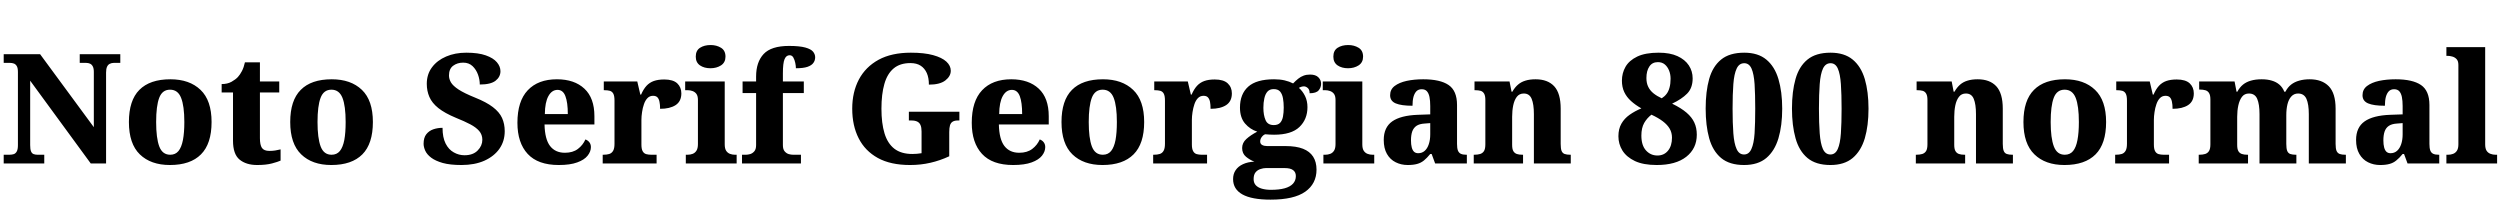 <svg xmlns="http://www.w3.org/2000/svg" xmlns:xlink="http://www.w3.org/1999/xlink" width="391.944" height="32.64"><path fill="black" d="M6.94 25.63L0.58 25.63L0.58 24.26L1.46 24.26Q1.87 24.26 2.17 24.16Q2.47 24.05 2.64 23.72Q2.81 23.40 2.81 22.75L2.81 22.75L2.81 11.28Q2.81 10.66 2.63 10.36Q2.45 10.06 2.17 9.96Q1.90 9.86 1.58 9.86L1.58 9.86L0.58 9.86L0.58 8.50L6.29 8.50L14.71 19.94L14.71 11.28Q14.71 10.70 14.54 10.40Q14.38 10.10 14.11 9.98Q13.85 9.86 13.51 9.86L13.51 9.86L12.50 9.86L12.50 8.50L18.86 8.50L18.86 9.86L17.83 9.86Q17.50 9.86 17.22 10.00Q16.94 10.13 16.79 10.45Q16.63 10.78 16.63 11.38L16.63 11.38L16.63 25.63L14.23 25.63L4.73 12.65L4.73 22.75Q4.73 23.40 4.86 23.72Q4.99 24.05 5.27 24.16Q5.54 24.26 5.90 24.26L5.90 24.26L6.94 24.26L6.94 25.63ZM26.64 25.87L26.64 25.87Q23.64 25.87 21.92 24.20Q20.21 22.54 20.21 19.13L20.21 19.13Q20.21 15.74 21.85 14.09Q23.50 12.43 26.71 12.43L26.71 12.43Q29.71 12.43 31.44 14.09Q33.17 15.74 33.17 19.13L33.17 19.13Q33.17 22.54 31.51 24.20Q29.86 25.87 26.64 25.87ZM26.69 24.26L26.69 24.26Q27.50 24.26 27.98 23.68Q28.46 23.09 28.68 21.95Q28.90 20.81 28.90 19.13L28.90 19.13Q28.90 16.61 28.39 15.34Q27.89 14.06 26.66 14.06L26.66 14.06Q25.44 14.06 24.96 15.34Q24.48 16.61 24.48 19.13L24.48 19.13Q24.48 21.65 24.97 22.96Q25.46 24.26 26.69 24.26ZM40.32 25.87L40.32 25.87Q38.59 25.87 37.56 25.02Q36.53 24.17 36.53 22.06L36.53 22.06L36.53 14.50L34.75 14.50L34.75 13.18Q35.66 13.18 36.30 12.82Q36.94 12.46 37.30 12.07L37.30 12.07Q37.63 11.71 37.93 11.14Q38.23 10.56 38.40 9.77L38.40 9.77L40.75 9.77L40.75 12.77L43.78 12.77L43.78 14.50L40.75 14.50L40.75 21.67Q40.75 22.70 41.06 23.18Q41.38 23.66 42.24 23.66L42.24 23.66Q42.72 23.66 43.16 23.59Q43.61 23.52 43.99 23.42L43.99 23.42L43.99 25.18Q43.58 25.37 42.65 25.62Q41.71 25.87 40.32 25.87ZM51.94 25.87L51.94 25.87Q48.94 25.87 47.22 24.20Q45.50 22.54 45.50 19.13L45.50 19.13Q45.50 15.74 47.15 14.09Q48.79 12.43 52.01 12.43L52.01 12.43Q55.01 12.43 56.74 14.09Q58.46 15.74 58.46 19.13L58.46 19.13Q58.46 22.54 56.81 24.20Q55.15 25.87 51.94 25.87ZM51.98 24.26L51.98 24.26Q52.80 24.26 53.28 23.68Q53.76 23.09 53.98 21.95Q54.19 20.81 54.19 19.13L54.19 19.13Q54.19 16.61 53.69 15.34Q53.18 14.06 51.96 14.06L51.96 14.06Q50.74 14.06 50.26 15.34Q49.78 16.61 49.78 19.13L49.78 19.13Q49.78 21.65 50.27 22.96Q50.76 24.26 51.98 24.26ZM72.36 25.87L72.36 25.87Q70.56 25.87 69.41 25.55Q68.26 25.22 67.60 24.72Q66.94 24.22 66.67 23.63Q66.41 23.04 66.41 22.54L66.41 22.54Q66.41 21.58 66.84 21.04Q67.27 20.50 67.94 20.27Q68.62 20.04 69.38 20.04L69.38 20.04Q69.38 21.55 69.86 22.50Q70.34 23.45 71.14 23.89Q71.93 24.34 72.82 24.34L72.82 24.34Q74.16 24.34 74.89 23.59Q75.62 22.85 75.62 21.91L75.62 21.91Q75.62 21.12 75.13 20.54Q74.64 19.97 73.73 19.49Q72.82 19.01 71.50 18.48L71.50 18.48Q69.72 17.74 68.72 16.94Q67.73 16.15 67.32 15.20Q66.91 14.26 66.91 13.15L66.91 13.15Q66.91 11.64 67.73 10.55Q68.54 9.46 69.95 8.86Q71.35 8.26 73.10 8.26L73.10 8.26Q74.98 8.26 76.16 8.68Q77.35 9.10 77.90 9.76Q78.46 10.42 78.46 11.16L78.46 11.16Q78.46 12.05 77.70 12.65Q76.94 13.25 75.22 13.25L75.22 13.25Q75.22 12.48 74.94 11.70Q74.66 10.92 74.09 10.37Q73.51 9.82 72.62 9.82L72.62 9.82Q71.69 9.82 71.04 10.31Q70.39 10.80 70.39 11.83L70.39 11.83Q70.39 12.38 70.70 12.92Q71.02 13.46 71.90 14.04Q72.79 14.62 74.50 15.31L74.50 15.31Q76.25 16.01 77.27 16.79Q78.29 17.57 78.71 18.49Q79.13 19.42 79.13 20.57L79.13 20.57Q79.13 22.13 78.30 23.32Q77.47 24.50 75.95 25.19Q74.42 25.87 72.36 25.87ZM87.60 25.87L87.60 25.87Q84.34 25.87 82.73 24.13Q81.12 22.39 81.12 19.25L81.12 19.25Q81.12 15.86 82.74 14.15Q84.36 12.43 87.31 12.43L87.31 12.43Q90.05 12.43 91.62 13.90Q93.19 15.36 93.19 18.22L93.19 18.22L93.19 19.51L85.37 19.51Q85.42 21.82 86.23 22.88Q87.05 23.95 88.56 23.95L88.56 23.95Q89.81 23.95 90.60 23.35Q91.39 22.75 91.78 21.86L91.78 21.86Q92.18 22.01 92.41 22.32Q92.64 22.63 92.64 23.06L92.64 23.06Q92.64 23.76 92.12 24.41Q91.61 25.06 90.50 25.46Q89.40 25.87 87.60 25.87ZM85.42 17.88L89.02 17.88Q89.02 16.06 88.64 15.07Q88.27 14.09 87.41 14.09L87.41 14.09Q86.52 14.09 85.98 15.06Q85.44 16.03 85.42 17.88L85.42 17.88ZM102.94 25.63L94.49 25.63L94.49 24.26L94.58 24.26Q95.14 24.26 95.52 24.14Q95.90 24.02 96.12 23.65Q96.34 23.28 96.34 22.54L96.34 22.54L96.34 15.77Q96.34 15.05 96.16 14.70Q95.98 14.35 95.62 14.24Q95.26 14.14 94.73 14.14L94.73 14.14L94.66 14.14L94.66 12.77L99.91 12.77L100.39 14.83L100.51 14.83Q100.87 13.99 101.35 13.46Q101.83 12.94 102.50 12.70Q103.18 12.46 104.14 12.46L104.14 12.46Q105.53 12.46 106.18 13.07Q106.82 13.68 106.82 14.64L106.82 14.64Q106.82 15.89 105.92 16.48Q105.02 17.06 103.49 17.06L103.49 17.06Q103.49 16.39 103.39 15.95Q103.30 15.50 103.07 15.26Q102.84 15.02 102.38 15.02L102.38 15.02Q101.86 15.02 101.51 15.38Q101.16 15.74 100.96 16.33Q100.75 16.92 100.66 17.58Q100.56 18.24 100.56 18.79L100.56 18.79L100.56 22.66Q100.56 23.35 100.75 23.70Q100.94 24.05 101.30 24.16Q101.66 24.26 102.12 24.26L102.12 24.26L102.94 24.26L102.94 25.63ZM115.49 25.63L107.52 25.63L107.52 24.26L107.81 24.26Q108.22 24.26 108.59 24.12Q108.96 23.98 109.19 23.62Q109.42 23.26 109.42 22.58L109.42 22.58L109.42 15.67Q109.42 15.05 109.18 14.72Q108.94 14.40 108.56 14.27Q108.19 14.14 107.81 14.14L107.81 14.14L107.42 14.14L107.42 12.77L113.62 12.77L113.62 22.63Q113.62 23.28 113.84 23.63Q114.07 23.98 114.44 24.12Q114.82 24.26 115.20 24.26L115.20 24.26L115.49 24.26L115.49 25.63ZM111.38 10.70L111.38 10.70Q110.40 10.70 109.74 10.25Q109.08 9.79 109.08 8.88L109.08 8.88Q109.08 7.92 109.75 7.49Q110.42 7.06 111.41 7.06L111.41 7.06Q112.34 7.06 113.04 7.49Q113.74 7.92 113.74 8.88L113.74 8.88Q113.74 9.79 113.04 10.25Q112.34 10.70 111.38 10.70ZM125.57 25.63L116.33 25.63L116.33 24.26L116.95 24.26Q117.22 24.26 117.60 24.16Q117.98 24.05 118.26 23.72Q118.54 23.40 118.54 22.75L118.54 22.75L118.54 14.59L116.42 14.59L116.42 12.77L118.54 12.77L118.54 12.00Q118.54 9.74 119.72 8.47Q120.91 7.20 123.70 7.20L123.70 7.20Q125.35 7.20 126.25 7.45Q127.15 7.70 127.48 8.11Q127.80 8.52 127.80 8.98L127.80 8.98Q127.80 9.48 127.52 9.86Q127.25 10.25 126.59 10.48Q125.93 10.70 124.78 10.70L124.78 10.70Q124.78 10.34 124.68 9.86Q124.58 9.38 124.38 9.02Q124.18 8.66 123.79 8.66L123.79 8.66Q123.26 8.66 123.00 9.28Q122.74 9.89 122.74 11.50L122.74 11.50L122.74 12.77L126.02 12.77L126.02 14.59L122.74 14.59L122.74 22.75Q122.74 23.40 123.01 23.72Q123.29 24.05 123.66 24.16Q124.03 24.26 124.34 24.26L124.34 24.26L125.57 24.26L125.57 25.63ZM142.68 25.87L142.68 25.87Q139.63 25.87 137.63 24.77Q135.62 23.66 134.62 21.68Q133.61 19.70 133.61 17.04L133.61 17.04Q133.61 14.45 134.65 12.47Q135.70 10.49 137.74 9.37Q139.78 8.26 142.80 8.26L142.80 8.26Q144.89 8.26 146.28 8.64Q147.67 9.02 148.37 9.66Q149.06 10.30 149.06 11.09L149.06 11.09Q149.06 11.95 148.21 12.61Q147.36 13.27 145.63 13.27L145.63 13.27Q145.63 12.19 145.30 11.45Q144.96 10.70 144.34 10.30Q143.71 9.89 142.73 9.89L142.73 9.89Q141.10 9.89 140.10 10.73Q139.10 11.57 138.65 13.16Q138.19 14.76 138.19 17.04L138.19 17.04Q138.19 19.32 138.67 20.90Q139.15 22.49 140.22 23.32Q141.29 24.14 143.04 24.14L143.04 24.14Q143.38 24.14 143.75 24.11Q144.12 24.07 144.48 24.02L144.48 24.02L144.48 20.62Q144.48 19.99 144.32 19.62Q144.17 19.25 143.82 19.07Q143.47 18.89 142.90 18.89L142.90 18.89L142.49 18.89L142.49 17.52L150.41 17.52L150.41 18.89L150.14 18.89Q149.66 18.89 149.36 19.07Q149.06 19.25 148.94 19.64Q148.82 20.04 148.82 20.71L148.82 20.71L148.82 24.50Q147.36 25.18 145.86 25.52Q144.36 25.87 142.68 25.87ZM158.83 25.87L158.83 25.87Q155.57 25.87 153.96 24.13Q152.35 22.39 152.35 19.25L152.35 19.25Q152.35 15.86 153.97 14.15Q155.59 12.43 158.54 12.43L158.54 12.43Q161.28 12.43 162.85 13.90Q164.42 15.36 164.42 18.22L164.42 18.22L164.42 19.51L156.60 19.51Q156.65 21.82 157.46 22.88Q158.28 23.95 159.79 23.95L159.79 23.95Q161.04 23.95 161.83 23.35Q162.62 22.75 163.01 21.86L163.01 21.86Q163.42 22.01 163.64 22.32Q163.87 22.63 163.87 23.06L163.87 23.06Q163.87 23.76 163.36 24.41Q162.84 25.06 161.74 25.46Q160.63 25.87 158.83 25.87ZM156.65 17.88L160.25 17.88Q160.25 16.06 159.88 15.07Q159.50 14.09 158.64 14.09L158.64 14.09Q157.75 14.09 157.21 15.06Q156.67 16.03 156.65 17.88L156.65 17.88ZM172.85 25.87L172.85 25.87Q169.85 25.87 168.13 24.20Q166.42 22.54 166.42 19.13L166.42 19.13Q166.42 15.74 168.06 14.09Q169.70 12.43 172.92 12.43L172.92 12.43Q175.92 12.43 177.65 14.09Q179.38 15.74 179.38 19.13L179.38 19.13Q179.38 22.54 177.72 24.20Q176.06 25.87 172.85 25.87ZM172.90 24.26L172.90 24.26Q173.71 24.26 174.19 23.68Q174.67 23.09 174.89 21.95Q175.10 20.81 175.10 19.13L175.10 19.13Q175.10 16.61 174.60 15.34Q174.10 14.06 172.87 14.06L172.87 14.06Q171.65 14.06 171.17 15.34Q170.69 16.61 170.69 19.13L170.69 19.13Q170.69 21.65 171.18 22.96Q171.67 24.26 172.90 24.26ZM189.24 25.63L180.79 25.63L180.79 24.26L180.89 24.26Q181.44 24.26 181.82 24.14Q182.21 24.02 182.42 23.65Q182.64 23.28 182.64 22.54L182.64 22.54L182.64 15.77Q182.64 15.05 182.46 14.70Q182.28 14.35 181.92 14.24Q181.56 14.14 181.03 14.14L181.03 14.14L180.96 14.14L180.96 12.77L186.22 12.77L186.70 14.83L186.82 14.83Q187.18 13.99 187.66 13.46Q188.14 12.94 188.81 12.70Q189.48 12.46 190.44 12.46L190.44 12.46Q191.83 12.46 192.48 13.07Q193.13 13.68 193.13 14.64L193.13 14.64Q193.13 15.89 192.23 16.48Q191.33 17.06 189.79 17.06L189.79 17.06Q189.79 16.39 189.70 15.95Q189.60 15.50 189.37 15.26Q189.14 15.02 188.69 15.02L188.69 15.02Q188.16 15.02 187.81 15.38Q187.46 15.74 187.26 16.33Q187.06 16.92 186.96 17.58Q186.86 18.24 186.86 18.79L186.86 18.79L186.86 22.66Q186.86 23.35 187.06 23.70Q187.25 24.05 187.61 24.16Q187.97 24.26 188.42 24.26L188.42 24.26L189.24 24.26L189.24 25.63ZM199.20 31.30L199.20 31.30Q196.25 31.30 194.78 30.48Q193.32 29.66 193.32 28.08L193.32 28.08Q193.32 27.26 193.72 26.68Q194.11 26.09 194.87 25.74Q195.62 25.39 196.66 25.34L196.66 25.34Q195.96 25.08 195.35 24.58Q194.74 24.07 194.74 23.21L194.74 23.21Q194.74 22.39 195.40 21.79Q196.06 21.19 197.11 20.64L197.11 20.64Q195.98 20.28 195.19 19.36Q194.40 18.43 194.40 16.87L194.40 16.87Q194.40 14.74 195.70 13.58Q196.99 12.43 199.75 12.43L199.75 12.43Q200.66 12.43 201.40 12.60Q202.13 12.77 202.73 13.08L202.73 13.08Q203.14 12.65 203.53 12.34Q203.93 12.02 204.37 11.86Q204.82 11.69 205.39 11.69L205.39 11.69Q206.26 11.69 206.69 12.12Q207.12 12.55 207.12 13.13L207.12 13.13Q207.12 13.70 206.74 14.16Q206.35 14.62 205.32 14.62L205.32 14.62Q205.32 14.04 205.02 13.79Q204.72 13.54 204.43 13.54L204.43 13.54Q204.22 13.54 204.00 13.61Q203.78 13.68 203.64 13.78L203.64 13.78Q204.22 14.28 204.60 15.05Q204.98 15.82 204.98 16.80L204.98 16.80Q204.98 18.70 203.72 19.91Q202.46 21.12 199.75 21.12L199.75 21.12Q199.51 21.12 199.04 21.10Q198.58 21.07 198.36 21.05L198.36 21.05Q198.07 21.14 197.82 21.47Q197.57 21.79 197.57 22.18L197.57 22.18Q197.57 22.56 197.88 22.73Q198.19 22.90 198.65 22.90L198.65 22.90L201.53 22.90Q203.21 22.90 204.28 23.32Q205.34 23.74 205.87 24.56Q206.40 25.39 206.40 26.59L206.40 26.59Q206.40 28.80 204.64 30.05Q202.87 31.30 199.20 31.30ZM199.25 29.76L199.25 29.76Q200.54 29.76 201.41 29.52Q202.27 29.28 202.72 28.79Q203.16 28.30 203.16 27.60L203.16 27.60Q203.16 27 202.74 26.68Q202.32 26.35 201.41 26.35L201.41 26.35L198.46 26.35Q198.07 26.35 197.62 26.50Q197.16 26.64 196.85 27.01Q196.54 27.38 196.54 28.08L196.54 28.08Q196.54 28.66 196.87 29.03Q197.21 29.40 197.83 29.58Q198.46 29.76 199.25 29.76ZM199.70 19.61L199.70 19.61Q200.35 19.61 200.69 19.26Q201.02 18.91 201.14 18.29Q201.26 17.66 201.26 16.87L201.26 16.87Q201.26 16.06 201.14 15.40Q201.02 14.74 200.69 14.35Q200.35 13.97 199.68 13.97L199.68 13.97Q199.06 13.97 198.71 14.36Q198.36 14.76 198.22 15.42Q198.07 16.08 198.07 16.90L198.07 16.90Q198.07 18.05 198.41 18.83Q198.74 19.61 199.70 19.61ZM215.45 25.63L207.48 25.63L207.48 24.26L207.77 24.26Q208.18 24.26 208.55 24.12Q208.92 23.98 209.15 23.62Q209.38 23.26 209.38 22.58L209.38 22.58L209.38 15.67Q209.38 15.05 209.14 14.72Q208.90 14.40 208.52 14.27Q208.15 14.14 207.77 14.14L207.77 14.14L207.38 14.14L207.38 12.77L213.58 12.77L213.58 22.63Q213.58 23.28 213.80 23.63Q214.03 23.98 214.40 24.12Q214.78 24.26 215.16 24.26L215.16 24.26L215.45 24.26L215.45 25.63ZM211.34 10.70L211.34 10.70Q210.36 10.70 209.70 10.25Q209.04 9.79 209.04 8.88L209.04 8.88Q209.04 7.92 209.71 7.49Q210.38 7.06 211.37 7.06L211.37 7.06Q212.30 7.06 213.00 7.49Q213.70 7.92 213.70 8.88L213.70 8.88Q213.70 9.79 213.00 10.25Q212.30 10.70 211.34 10.70ZM220.70 25.87L220.70 25.87Q219.67 25.87 218.81 25.44Q217.94 25.01 217.44 24.13Q216.94 23.26 216.94 21.94L216.94 21.94Q216.94 19.97 218.27 19.03Q219.60 18.10 222.26 18L222.26 18L224.23 17.93L224.23 16.63Q224.23 15.79 224.11 15.20Q223.99 14.62 223.70 14.30Q223.42 13.99 222.89 13.99L222.89 13.99Q222.38 13.99 222.07 14.30Q221.76 14.62 221.60 15.19Q221.45 15.77 221.45 16.58L221.45 16.58Q219.70 16.58 218.82 16.21Q217.94 15.84 217.94 14.93L217.94 14.93Q217.94 14.02 218.65 13.48Q219.36 12.94 220.54 12.68Q221.71 12.43 223.13 12.43L223.13 12.43Q225.79 12.43 227.11 13.33Q228.43 14.23 228.43 16.46L228.43 16.46L228.43 22.56Q228.43 23.21 228.56 23.58Q228.70 23.95 229.02 24.11Q229.34 24.26 229.87 24.26L229.87 24.26L229.97 24.26L229.97 25.63L225.00 25.63L224.45 24.14L224.23 24.14Q223.70 24.79 223.24 25.16Q222.77 25.54 222.18 25.70Q221.59 25.87 220.70 25.87ZM222.34 24.02L222.34 24.02Q222.94 24.02 223.36 23.65Q223.78 23.28 224.00 22.61Q224.23 21.94 224.23 21.05L224.23 21.05L224.23 19.30L223.34 19.37Q222.53 19.42 222.07 19.73Q221.62 20.04 221.41 20.60Q221.21 21.17 221.21 22.01L221.21 22.01Q221.21 22.66 221.33 23.11Q221.45 23.57 221.70 23.80Q221.95 24.02 222.34 24.02ZM238.78 25.63L231.05 25.63L231.05 24.26L231.12 24.26Q231.67 24.26 232.06 24.14Q232.44 24.02 232.66 23.68Q232.87 23.33 232.87 22.63L232.87 22.63L232.87 15.67Q232.87 15.02 232.68 14.69Q232.49 14.35 232.13 14.24Q231.77 14.14 231.24 14.14L231.24 14.14L231.17 14.14L231.17 12.77L236.66 12.77L236.98 14.38L237.10 14.38Q237.50 13.68 238.00 13.26Q238.49 12.84 239.16 12.64Q239.83 12.43 240.74 12.43L240.74 12.43Q242.64 12.43 243.66 13.52Q244.68 14.62 244.68 17.04L244.68 17.04L244.68 22.56Q244.68 23.30 244.82 23.66Q244.97 24.02 245.30 24.14Q245.64 24.26 246.17 24.26L246.17 24.26L246.26 24.26L246.26 25.63L240.48 25.63L240.48 17.90Q240.48 16.34 240.13 15.50Q239.78 14.66 238.90 14.66L238.90 14.66Q238.20 14.66 237.80 15.18Q237.41 15.70 237.24 16.52Q237.07 17.35 237.07 18.31L237.07 18.31L237.07 22.70Q237.07 23.38 237.26 23.70Q237.46 24.02 237.80 24.14Q238.15 24.26 238.68 24.26L238.68 24.26L238.78 24.26L238.78 25.63ZM259.73 25.87L259.73 25.87Q257.64 25.87 256.32 25.25Q255 24.62 254.36 23.60Q253.73 22.58 253.73 21.36L253.73 21.36Q253.73 20.21 254.20 19.39Q254.66 18.58 255.48 18Q256.30 17.42 257.33 16.99L257.33 16.99Q256.39 16.46 255.71 15.84Q255.02 15.22 254.65 14.44Q254.28 13.66 254.28 12.65L254.28 12.65Q254.28 11.47 254.84 10.48Q255.41 9.48 256.68 8.87Q257.95 8.26 260.04 8.26L260.04 8.26Q261.82 8.26 262.99 8.80Q264.17 9.34 264.77 10.25Q265.37 11.16 265.37 12.29L265.37 12.29Q265.37 13.80 264.50 14.68Q263.64 15.55 262.15 16.25L262.15 16.25Q263.57 16.94 264.41 17.66Q265.25 18.38 265.63 19.21Q266.02 20.04 266.02 21.12L266.02 21.12Q266.02 23.28 264.37 24.58Q262.73 25.87 259.73 25.87ZM259.85 24.38L259.85 24.38Q260.88 24.38 261.50 23.63Q262.13 22.87 262.13 21.58L262.13 21.58Q262.13 20.81 261.77 20.18Q261.41 19.56 260.70 19.02Q259.99 18.48 258.91 17.98L258.91 17.98Q258.22 18.50 257.77 19.28Q257.33 20.06 257.33 21.26L257.33 21.26Q257.33 22.78 258.05 23.58Q258.77 24.38 259.85 24.38ZM260.52 15.41L260.52 15.41Q260.98 15.12 261.28 14.72Q261.58 14.33 261.74 13.74Q261.91 13.15 261.91 12.34L261.91 12.34Q261.91 11.64 261.67 11.05Q261.43 10.46 261 10.10Q260.57 9.74 259.92 9.74L259.92 9.74Q259.03 9.74 258.58 10.43Q258.12 11.11 258.12 12.24L258.12 12.24Q258.12 13.03 258.41 13.62Q258.70 14.21 259.24 14.64Q259.78 15.07 260.52 15.41ZM273.43 25.87L273.43 25.87Q271.15 25.87 269.83 24.77Q268.51 23.66 267.96 21.67Q267.41 19.68 267.41 17.02L267.41 17.02Q267.41 14.35 267.96 12.38Q268.51 10.42 269.83 9.34Q271.15 8.26 273.46 8.26L273.46 8.26Q275.62 8.26 276.92 9.34Q278.23 10.42 278.82 12.40Q279.41 14.38 279.41 17.04L279.41 17.04Q279.41 19.70 278.82 21.68Q278.23 23.66 276.92 24.77Q275.62 25.87 273.43 25.87ZM273.43 24.22L273.43 24.22Q274.20 24.22 274.58 23.36Q274.97 22.51 275.08 20.90Q275.18 19.30 275.18 17.04L275.18 17.04Q275.18 14.78 275.08 13.19Q274.97 11.59 274.60 10.75Q274.22 9.91 273.46 9.91L273.46 9.91Q272.66 9.91 272.27 10.75Q271.87 11.59 271.75 13.19Q271.63 14.78 271.63 17.04L271.63 17.04Q271.63 19.30 271.75 20.90Q271.87 22.51 272.26 23.36Q272.64 24.22 273.43 24.22ZM286.97 25.87L286.97 25.87Q284.69 25.87 283.37 24.77Q282.05 23.66 281.50 21.67Q280.94 19.68 280.94 17.02L280.94 17.02Q280.94 14.35 281.50 12.38Q282.05 10.42 283.37 9.34Q284.69 8.26 286.99 8.26L286.99 8.26Q289.15 8.26 290.46 9.34Q291.77 10.42 292.36 12.40Q292.94 14.38 292.94 17.04L292.94 17.04Q292.94 19.70 292.36 21.68Q291.77 23.66 290.46 24.77Q289.15 25.87 286.97 25.87ZM286.97 24.22L286.97 24.22Q287.74 24.22 288.12 23.36Q288.50 22.51 288.61 20.90Q288.72 19.30 288.72 17.04L288.72 17.04Q288.72 14.78 288.61 13.19Q288.50 11.59 288.13 10.75Q287.76 9.91 286.99 9.91L286.99 9.91Q286.20 9.91 285.80 10.75Q285.41 11.59 285.29 13.19Q285.17 14.78 285.17 17.04L285.17 17.04Q285.17 19.30 285.29 20.90Q285.41 22.51 285.79 23.36Q286.18 24.22 286.97 24.22ZM308.09 25.63L300.36 25.63L300.36 24.26L300.43 24.26Q300.98 24.26 301.37 24.14Q301.75 24.02 301.97 23.68Q302.18 23.33 302.18 22.63L302.18 22.63L302.18 15.67Q302.18 15.02 301.99 14.69Q301.80 14.35 301.44 14.24Q301.08 14.14 300.55 14.14L300.55 14.14L300.48 14.14L300.48 12.77L305.98 12.77L306.29 14.38L306.41 14.38Q306.82 13.68 307.31 13.26Q307.80 12.84 308.47 12.64Q309.14 12.43 310.06 12.43L310.06 12.43Q311.95 12.43 312.97 13.52Q313.99 14.62 313.99 17.04L313.99 17.04L313.99 22.56Q313.99 23.30 314.14 23.66Q314.28 24.02 314.62 24.14Q314.95 24.26 315.48 24.26L315.48 24.26L315.58 24.26L315.58 25.63L309.79 25.63L309.79 17.90Q309.79 16.34 309.44 15.50Q309.10 14.66 308.21 14.66L308.21 14.66Q307.51 14.66 307.12 15.18Q306.72 15.70 306.55 16.52Q306.38 17.35 306.38 18.31L306.38 18.31L306.38 22.70Q306.38 23.38 306.58 23.70Q306.77 24.02 307.12 24.14Q307.46 24.26 307.99 24.26L307.99 24.26L308.09 24.26L308.09 25.63ZM323.66 25.87L323.66 25.87Q320.66 25.87 318.95 24.20Q317.23 22.54 317.23 19.13L317.23 19.13Q317.23 15.74 318.88 14.09Q320.52 12.43 323.74 12.43L323.74 12.43Q326.74 12.43 328.46 14.09Q330.19 15.74 330.19 19.13L330.19 19.13Q330.19 22.54 328.54 24.20Q326.88 25.87 323.66 25.87ZM323.71 24.26L323.71 24.26Q324.53 24.26 325.01 23.68Q325.49 23.09 325.70 21.95Q325.92 20.81 325.92 19.13L325.92 19.13Q325.92 16.61 325.42 15.34Q324.91 14.06 323.69 14.06L323.69 14.06Q322.46 14.06 321.98 15.34Q321.50 16.61 321.50 19.13L321.50 19.13Q321.50 21.65 322.00 22.96Q322.49 24.26 323.71 24.26ZM340.06 25.63L331.61 25.63L331.61 24.26L331.70 24.26Q332.26 24.26 332.64 24.14Q333.02 24.02 333.24 23.65Q333.46 23.28 333.46 22.54L333.46 22.54L333.46 15.77Q333.46 15.05 333.28 14.70Q333.10 14.35 332.74 14.24Q332.38 14.14 331.85 14.14L331.85 14.14L331.78 14.14L331.78 12.77L337.03 12.77L337.51 14.83L337.63 14.83Q337.99 13.99 338.47 13.46Q338.95 12.94 339.62 12.70Q340.30 12.46 341.26 12.46L341.26 12.46Q342.65 12.46 343.30 13.07Q343.94 13.68 343.94 14.64L343.94 14.64Q343.94 15.89 343.04 16.48Q342.14 17.06 340.61 17.06L340.61 17.06Q340.61 16.39 340.51 15.95Q340.42 15.50 340.19 15.26Q339.96 15.02 339.50 15.02L339.50 15.02Q338.98 15.02 338.63 15.38Q338.28 15.74 338.08 16.33Q337.87 16.92 337.78 17.58Q337.68 18.24 337.68 18.79L337.68 18.79L337.68 22.66Q337.68 23.35 337.87 23.70Q338.06 24.05 338.42 24.16Q338.78 24.26 339.24 24.26L339.24 24.26L340.06 24.26L340.06 25.63ZM352.44 25.63L344.71 25.63L344.71 24.26L344.78 24.26Q345.34 24.26 345.72 24.14Q346.10 24.02 346.32 23.68Q346.54 23.33 346.54 22.63L346.54 22.63L346.54 15.58Q346.54 14.93 346.33 14.59Q346.13 14.26 345.76 14.15Q345.38 14.04 344.86 14.04L344.86 14.04L344.78 14.04L344.78 12.77L350.33 12.77L350.64 14.38L350.76 14.38Q351.14 13.68 351.66 13.26Q352.18 12.84 352.90 12.64Q353.62 12.43 354.58 12.43L354.58 12.43Q355.49 12.43 356.17 12.64Q356.86 12.84 357.36 13.27Q357.86 13.70 358.13 14.38L358.13 14.38L358.30 14.38Q358.66 13.68 359.20 13.26Q359.74 12.84 360.47 12.64Q361.20 12.43 362.11 12.43L362.11 12.43Q364.03 12.43 365.10 13.52Q366.17 14.62 366.17 17.04L366.17 17.04L366.17 22.56Q366.17 23.30 366.32 23.66Q366.48 24.02 366.82 24.14Q367.15 24.26 367.68 24.26L367.68 24.26L367.78 24.26L367.78 25.63L361.97 25.63L361.97 17.90Q361.97 16.34 361.60 15.50Q361.22 14.66 360.29 14.66L360.29 14.66Q359.64 14.66 359.22 15.13Q358.80 15.60 358.62 16.36Q358.44 17.11 358.44 18.05L358.44 18.05L358.44 22.56Q358.44 23.28 358.58 23.65Q358.73 24.02 359.06 24.14Q359.40 24.26 359.93 24.26L359.93 24.26L360.02 24.26L360.02 25.63L354.24 25.63L354.24 17.90Q354.24 16.34 353.88 15.50Q353.52 14.66 352.58 14.66L352.58 14.66Q351.89 14.66 351.49 15.18Q351.10 15.70 350.92 16.52Q350.74 17.35 350.74 18.31L350.74 18.31L350.74 22.70Q350.74 23.38 350.93 23.70Q351.12 24.02 351.47 24.14Q351.82 24.26 352.34 24.26L352.34 24.26L352.44 24.26L352.44 25.63ZM373.15 25.87L373.15 25.87Q372.12 25.87 371.26 25.44Q370.39 25.01 369.89 24.13Q369.38 23.26 369.38 21.94L369.38 21.94Q369.38 19.97 370.72 19.03Q372.05 18.10 374.71 18L374.71 18L376.68 17.93L376.68 16.63Q376.68 15.79 376.56 15.20Q376.44 14.62 376.15 14.30Q375.86 13.99 375.34 13.99L375.34 13.99Q374.83 13.99 374.52 14.30Q374.21 14.62 374.05 15.19Q373.90 15.77 373.90 16.58L373.90 16.58Q372.14 16.58 371.27 16.21Q370.39 15.84 370.39 14.93L370.39 14.93Q370.39 14.02 371.10 13.48Q371.81 12.94 372.98 12.68Q374.16 12.43 375.58 12.43L375.58 12.43Q378.24 12.43 379.56 13.33Q380.88 14.23 380.88 16.46L380.88 16.46L380.88 22.56Q380.88 23.21 381.01 23.58Q381.14 23.95 381.47 24.11Q381.79 24.26 382.32 24.26L382.32 24.26L382.42 24.26L382.42 25.63L377.45 25.63L376.90 24.14L376.68 24.14Q376.15 24.79 375.68 25.16Q375.22 25.54 374.63 25.70Q374.04 25.87 373.15 25.87ZM374.78 24.02L374.78 24.02Q375.38 24.02 375.80 23.65Q376.22 23.28 376.45 22.61Q376.68 21.94 376.68 21.05L376.68 21.05L376.68 19.30L375.79 19.37Q374.98 19.42 374.52 19.73Q374.06 20.04 373.86 20.60Q373.66 21.17 373.66 22.01L373.66 22.01Q373.66 22.66 373.78 23.11Q373.90 23.57 374.15 23.80Q374.40 24.02 374.78 24.02ZM391.49 25.63L383.54 25.63L383.54 24.26L383.81 24.26Q384.22 24.26 384.59 24.12Q384.96 23.98 385.19 23.63Q385.42 23.28 385.42 22.63L385.42 22.63L385.42 10.18Q385.42 9.55 385.12 9.25Q384.82 8.95 384.44 8.86Q384.07 8.76 383.81 8.76L383.81 8.76L383.54 8.76L383.54 7.39L389.62 7.39L389.62 22.63Q389.62 23.28 389.84 23.63Q390.07 23.98 390.46 24.12Q390.84 24.26 391.22 24.26L391.22 24.26L391.49 24.26L391.49 25.63Z"/></svg>